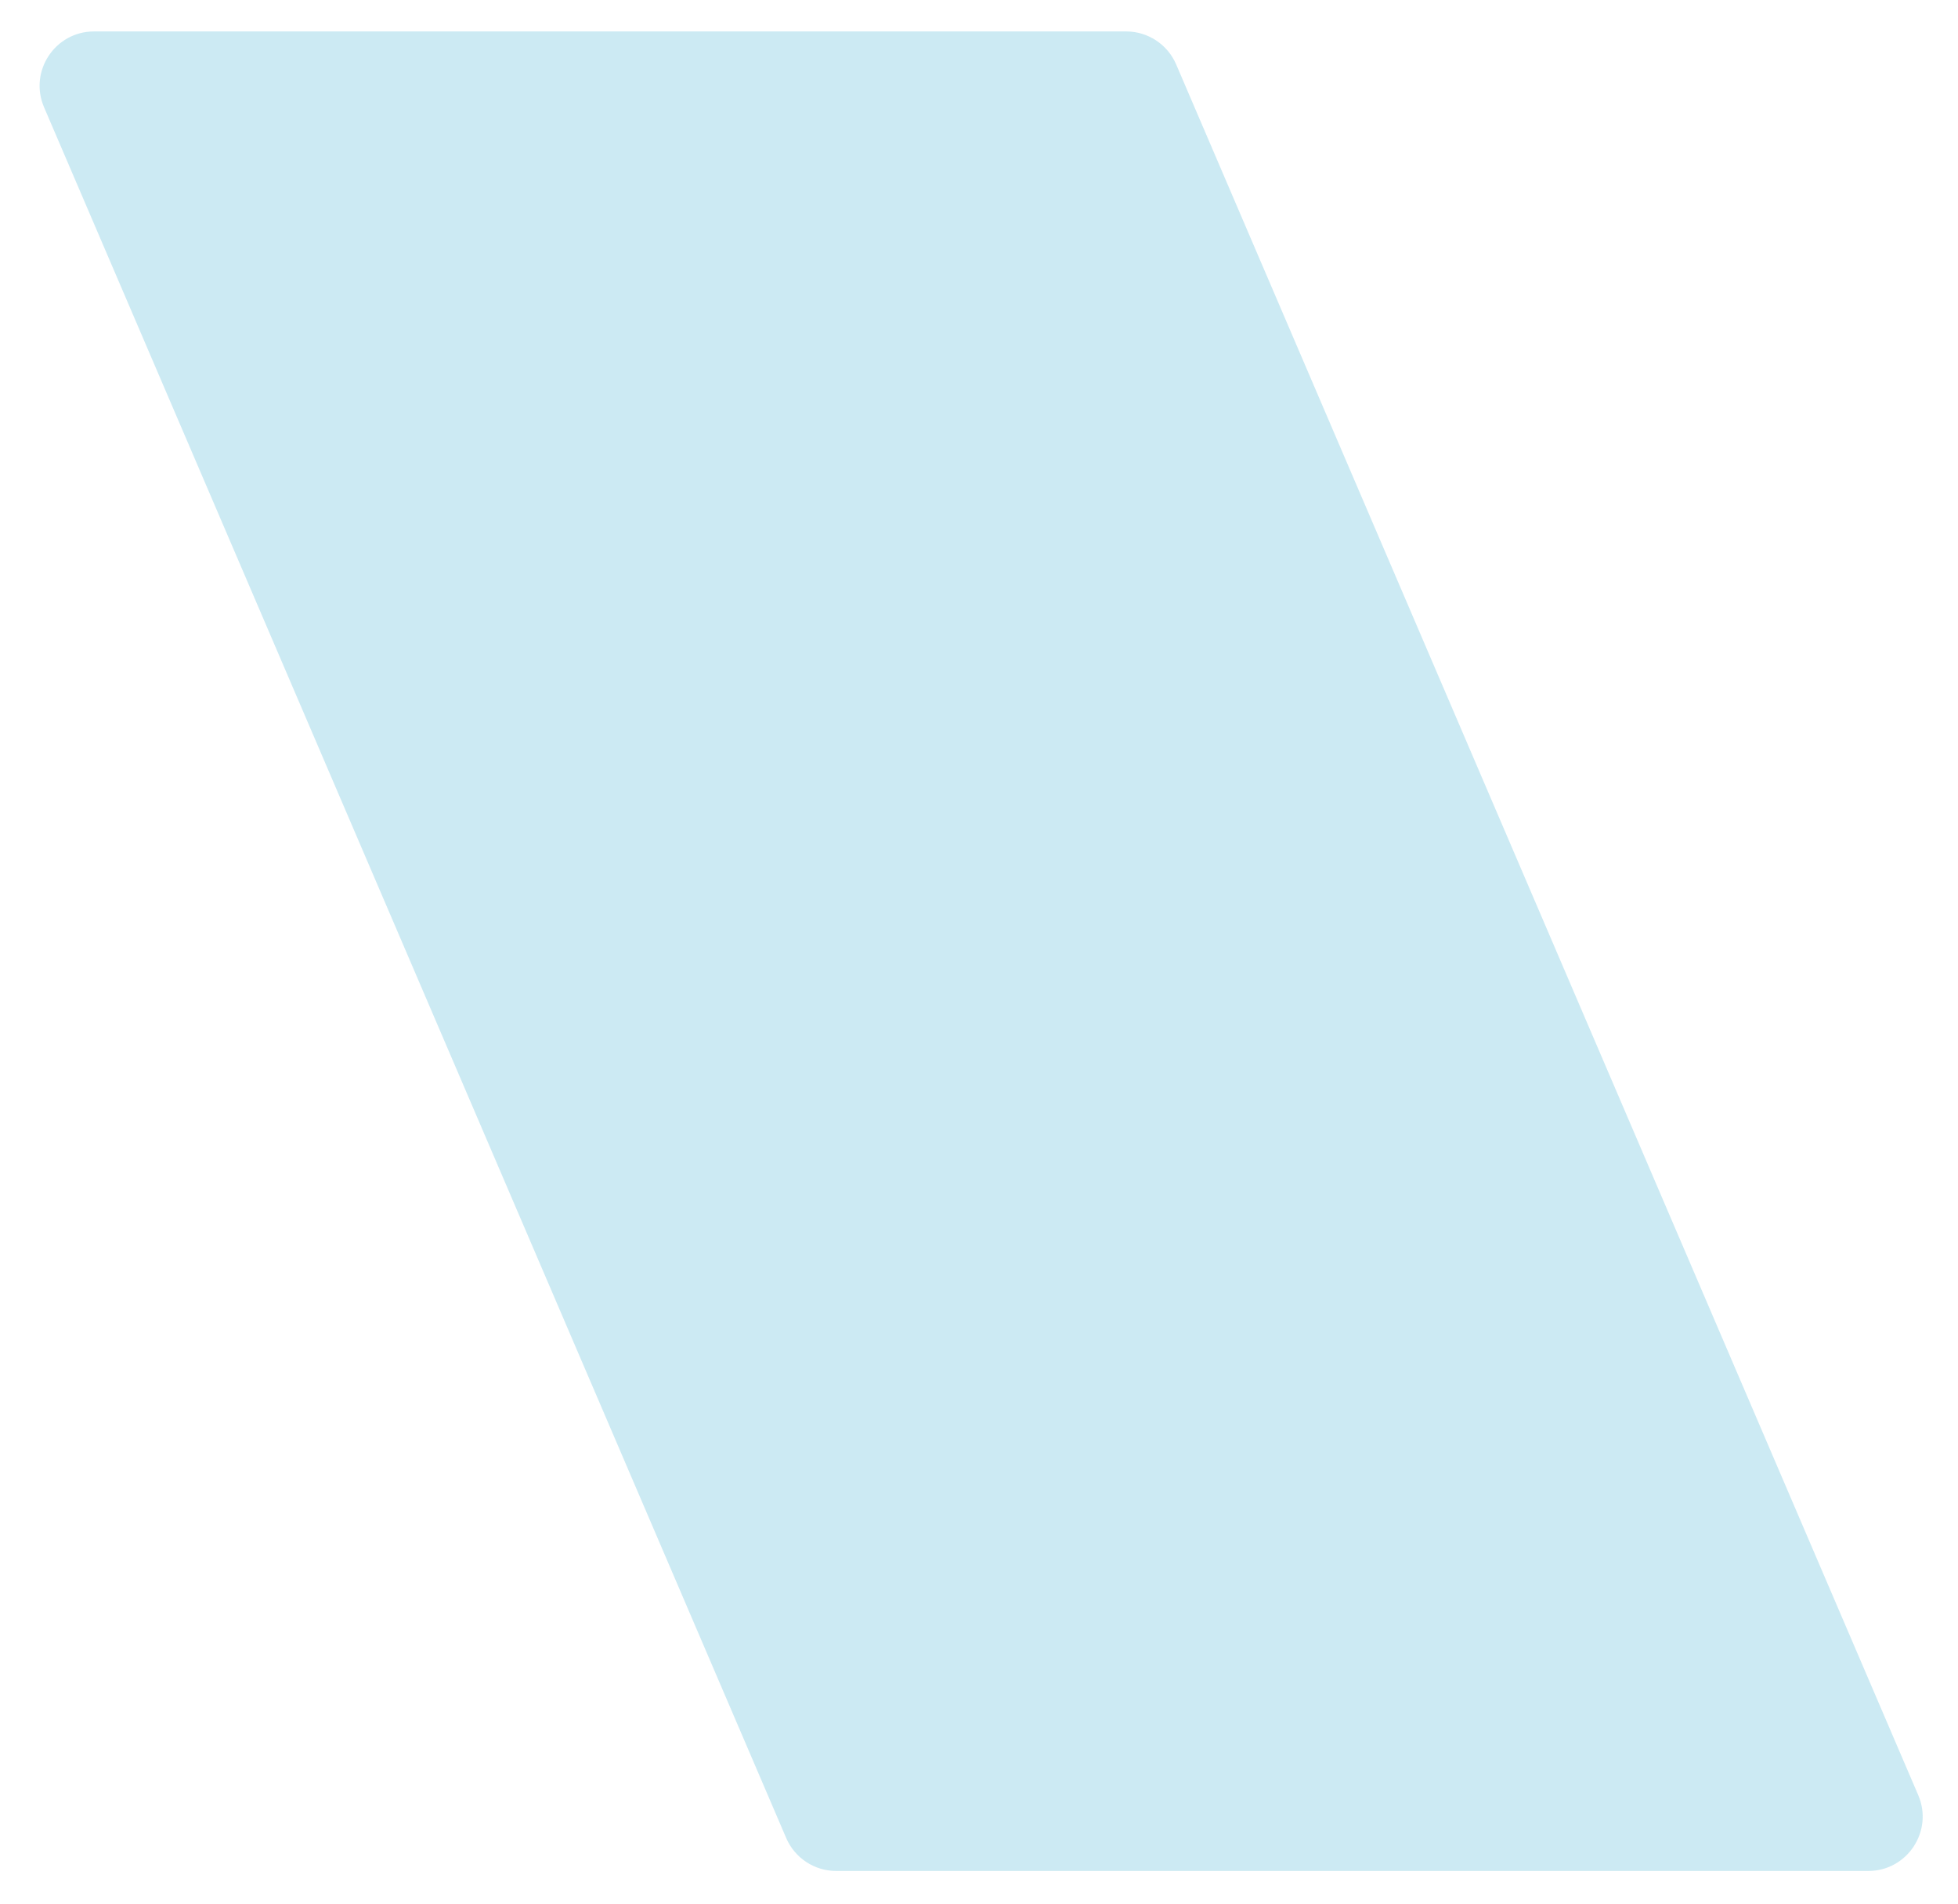 <svg width="36" height="35" viewBox="0 0 36 35" fill="none" xmlns="http://www.w3.org/2000/svg">
<path opacity="0.2" d="M35.269 33.005C35.552 33.665 35.068 34.399 34.35 34.399H15.374C14.974 34.399 14.613 34.161 14.455 33.793L0.81 1.972C0.527 1.312 1.011 0.578 1.729 0.578H20.706C21.105 0.578 21.467 0.816 21.625 1.184L35.269 33.005Z" fill="#0096C3"/>
</svg>
